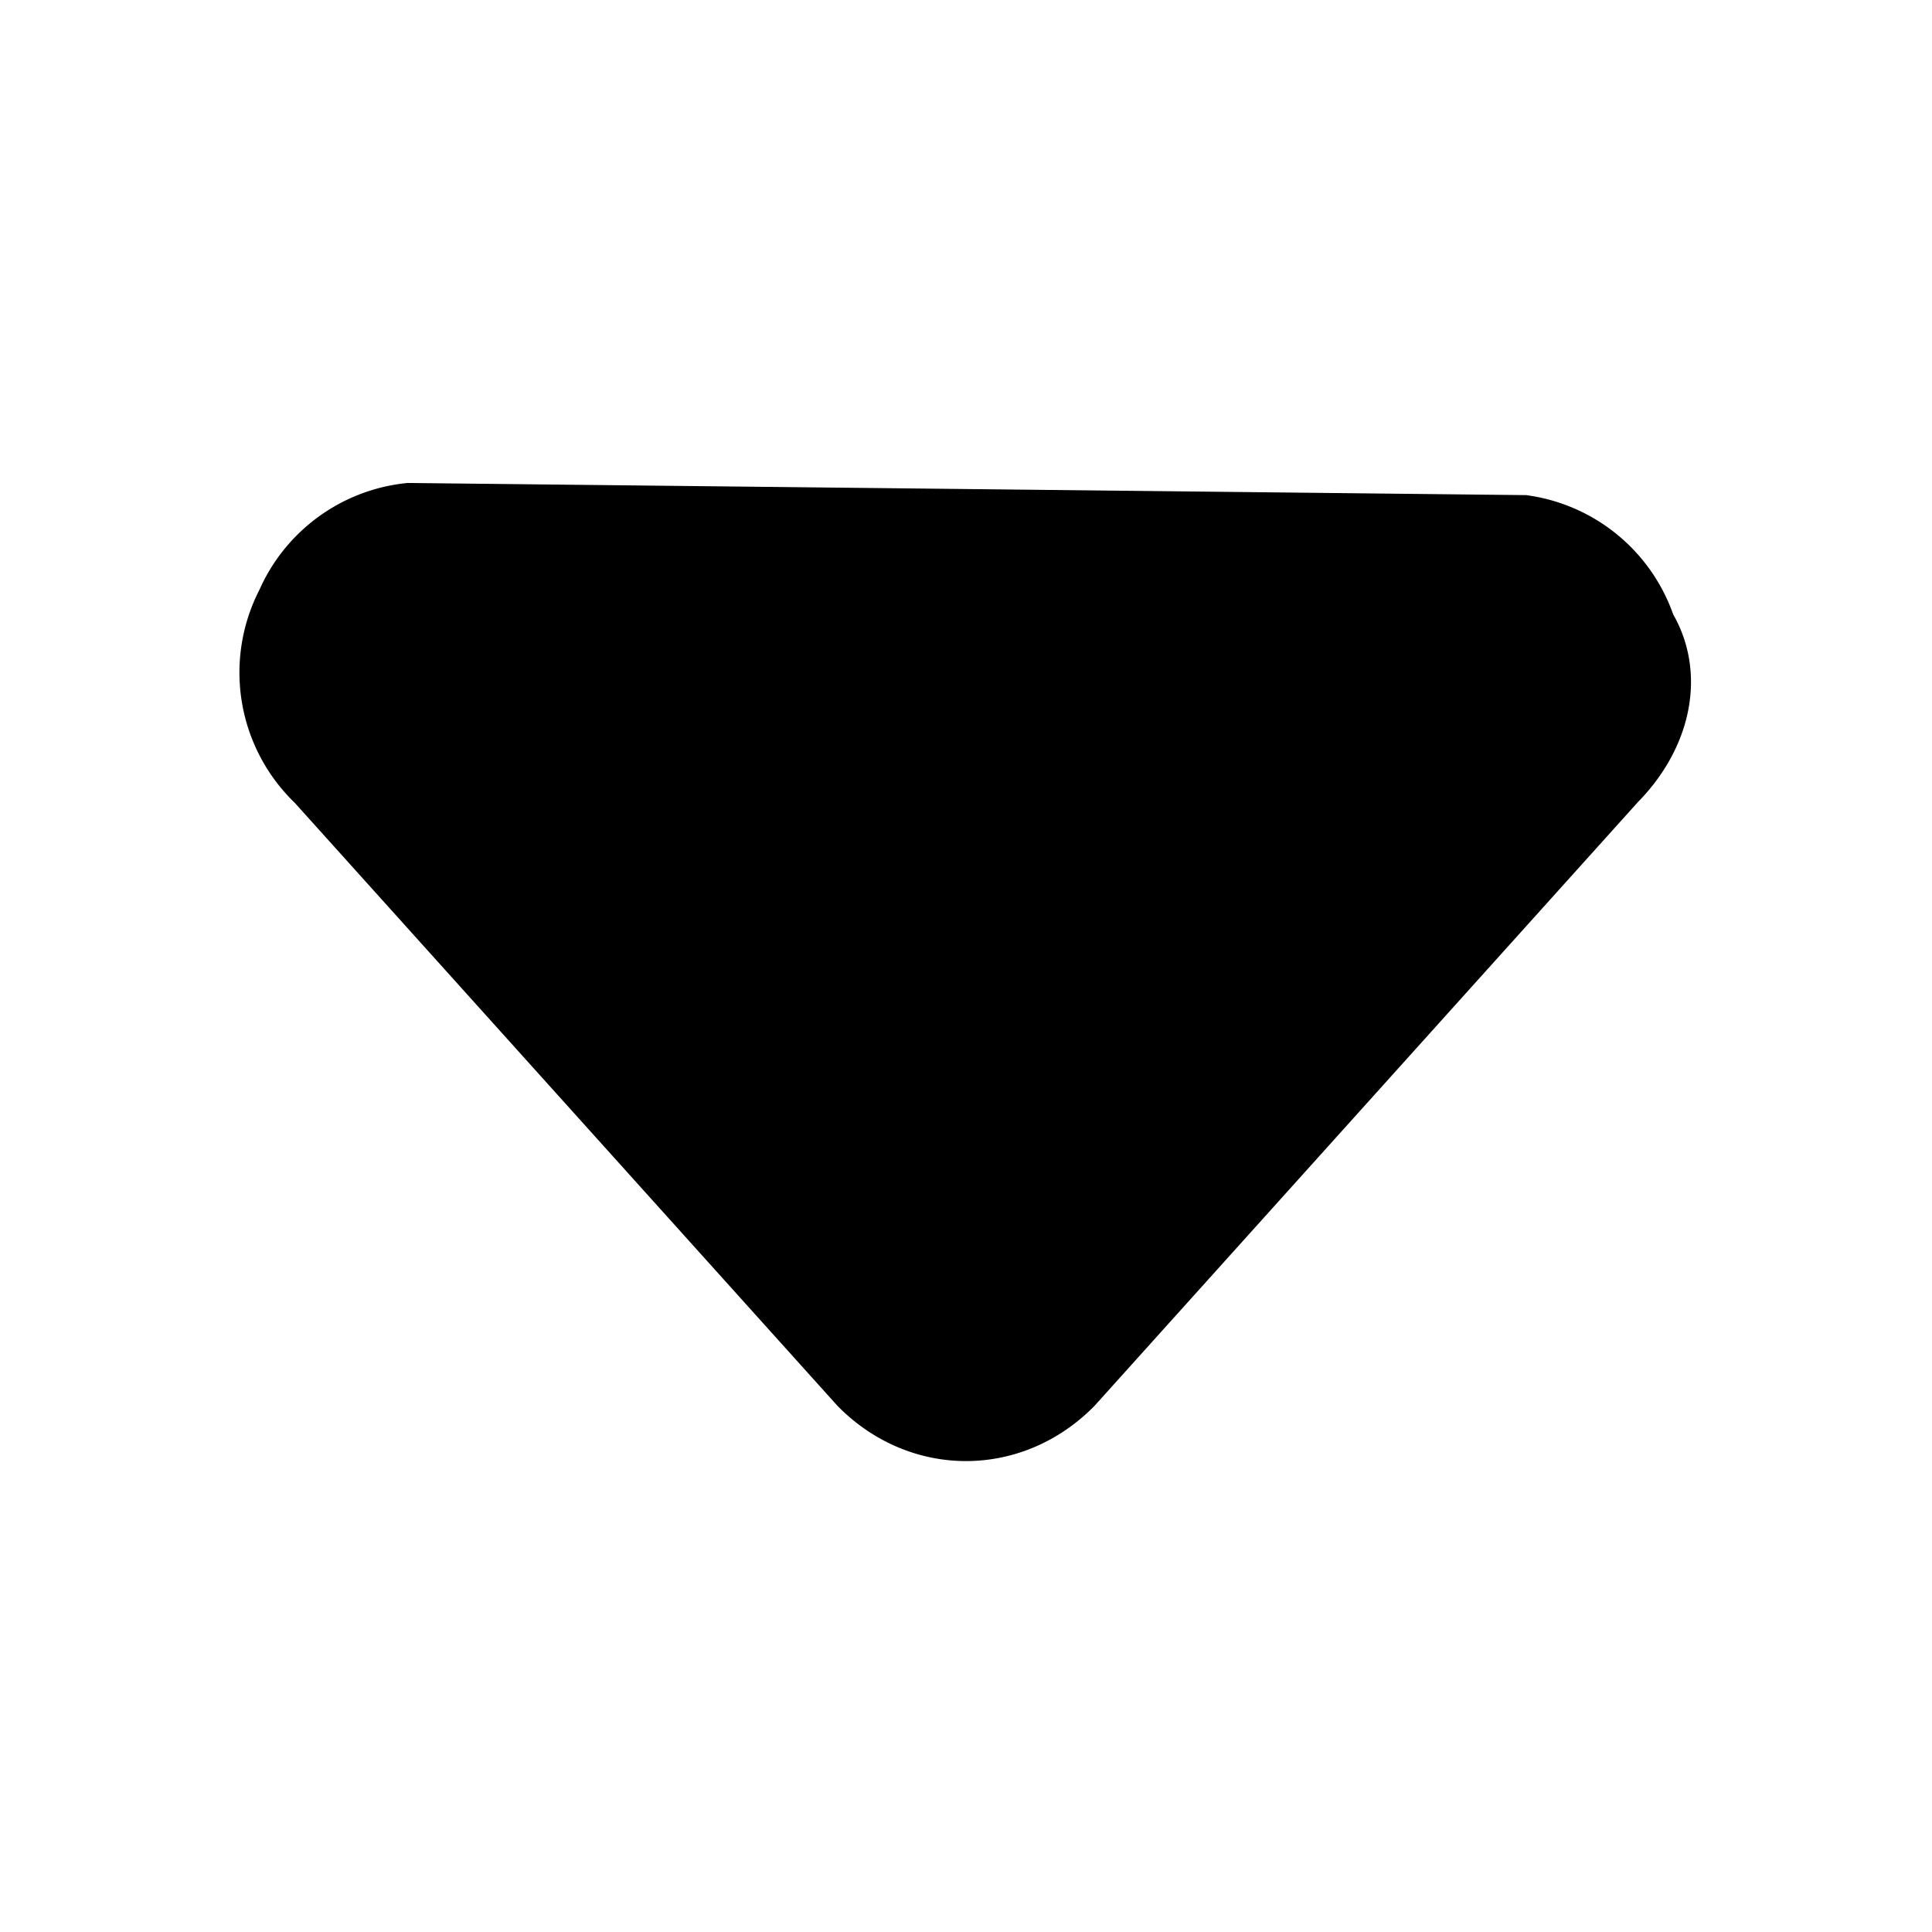 <svg fill="none" viewBox="0 0 16 16" height="16" width="16" stroke="currentColor">
    <path fill-rule="evenodd" clip-rule="evenodd" d="M3.4 4.5a1 1 0 0 0-.8.6 1 1 0 0 0 .2 1.2l4.5 5c.4.4 1 .4 1.4 0l4.5-5c.3-.3.4-.7.2-1a1 1 0 0 0-.8-.7z" fill="#000" style="stroke-width: 1;"/>
</svg>
